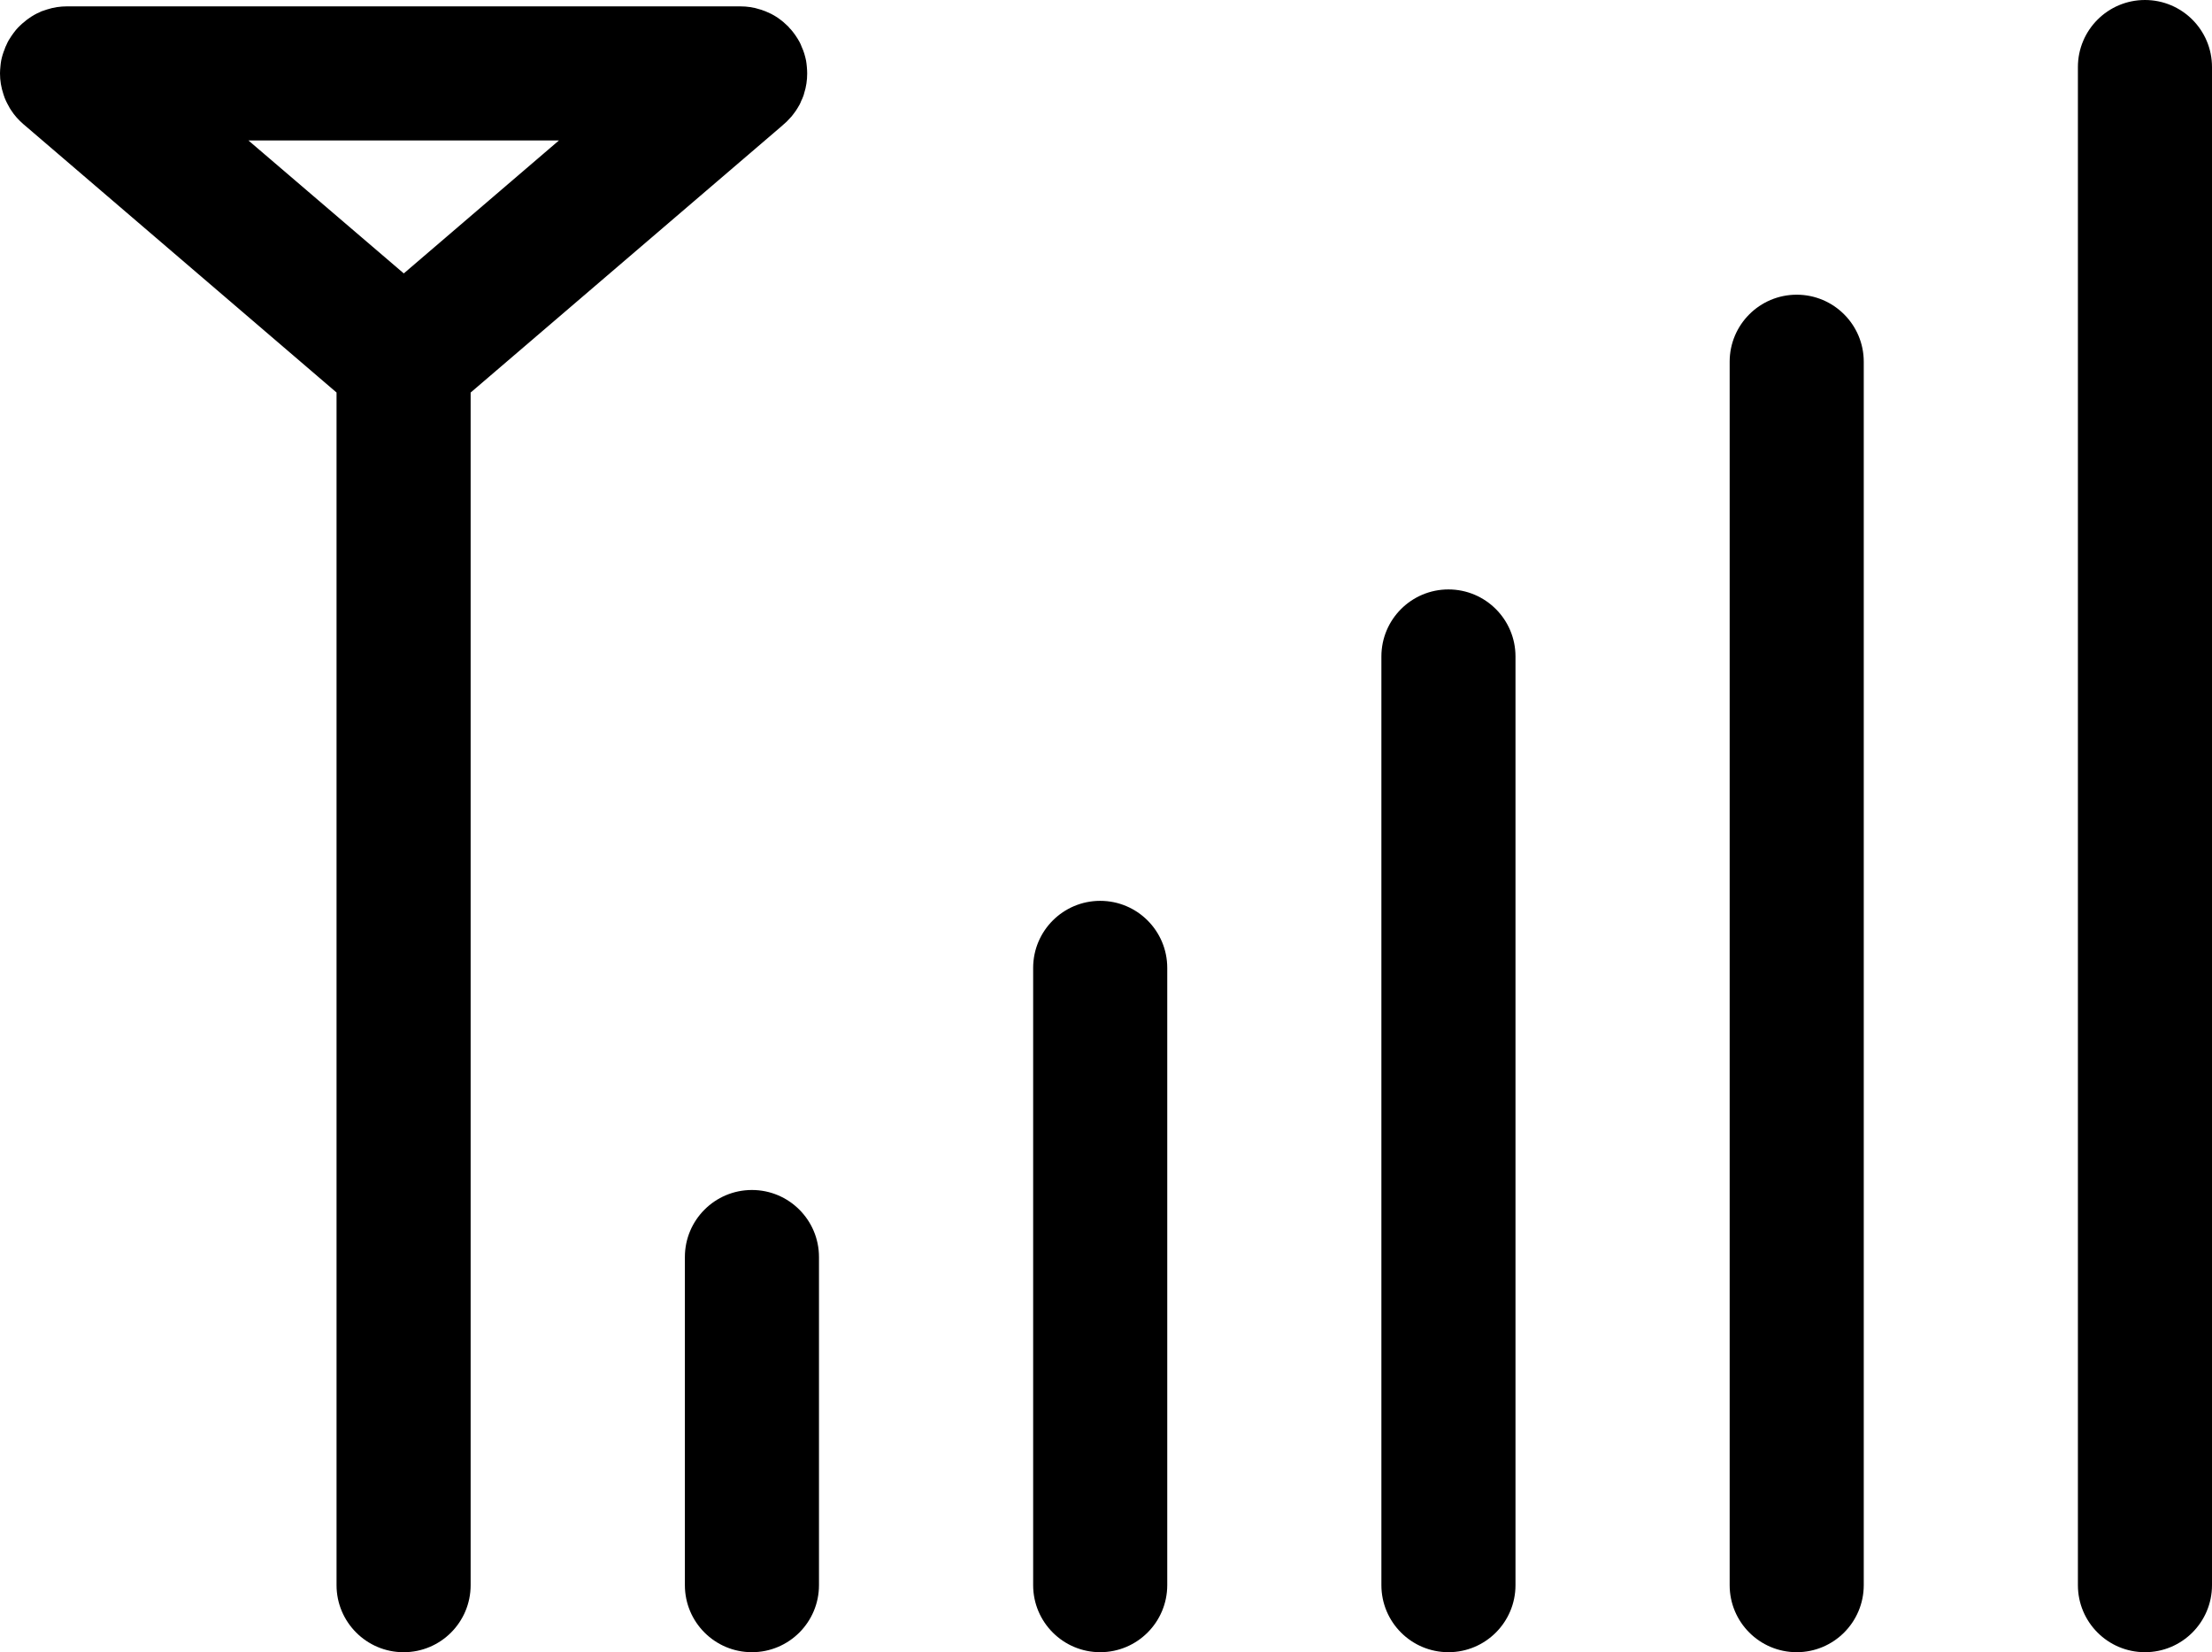 <?xml version="1.0" encoding="UTF-8" standalone="no"?>
<svg
   xmlns:dc="http://purl.org/dc/elements/1.1/"
   xmlns:cc="http://creativecommons.org/ns#"
   xmlns:rdf="http://www.w3.org/1999/02/22-rdf-syntax-ns#"
   xmlns:svg="http://www.w3.org/2000/svg"
   xmlns="http://www.w3.org/2000/svg"
   xmlns:sodipodi="http://sodipodi.sourceforge.net/DTD/sodipodi-0.dtd"
   xmlns:inkscape="http://www.inkscape.org/namespaces/inkscape"
   version="1.1"
   x="0px"
   y="0px"
   viewBox="0 0 90 67.221"
   enable-background="new 0 0 100 100"
   xml:space="preserve"
   id="svg24"
   sodipodi:docname="signal_5.svg"
   inkscape:version="0.92.3 (2405546, 2018-03-11)"
   width="90"
   height="67.221"><defs
     id="defs28" /><sodipodi:namedview
     pagecolor="#ffffff"
     bordercolor="#666666"
     borderopacity="1"
     objecttolerance="10"
     gridtolerance="10"
     guidetolerance="10"
     inkscape:pageopacity="0"
     inkscape:pageshadow="2"
     inkscape:window-width="2692"
     inkscape:window-height="1586"
     id="namedview26"
     showgrid="false"
     inkscape:zoom="5.6568543"
     inkscape:cx="19.234074"
     inkscape:cy="12.858452"
     inkscape:window-x="695"
     inkscape:window-y="553"
     inkscape:window-maximized="0"
     inkscape:current-layer="svg24"
     units="px"
     fit-margin-top="0"
     fit-margin-left="0"
     fit-margin-right="0"
     fit-margin-bottom="0" /><path
     d="m 73.103,67.22 c -1.507,0 -2.728,-1.222 -2.728,-2.728 V 14.718 c 0,-1.506 1.221,-2.728 2.728,-2.728 1.507,0 2.728,1.222 2.728,2.728 v 49.774 c -0.001,1.506 -1.222,2.728 -2.728,2.728 z"
     id="path2"
     inkscape:connector-curvature="0" /><path
     d="m 30.594,67.22 c -1.507,0 -2.728,-1.222 -2.728,-2.728 V 51.143 c 0,-1.506 1.221,-2.728 2.728,-2.728 1.506,0 2.728,1.222 2.728,2.728 v 13.349 c 0,1.506 -1.221,2.728 -2.728,2.728 z"
     id="path4"
     inkscape:connector-curvature="0" /><path
     d="m 44.764,67.22 c -1.506,0 -2.728,-1.222 -2.728,-2.728 V 39.379 c 0,-1.506 1.221,-2.728 2.728,-2.728 1.507,0 2.728,1.222 2.728,2.728 v 25.113 c -10e-4,1.506 -1.222,2.728 -2.728,2.728 z"
     id="path6"
     inkscape:connector-curvature="0" /><path
     d="m 58.933,67.22 c -1.507,0 -2.728,-1.222 -2.728,-2.728 V 26.709 c 0,-1.506 1.221,-2.728 2.728,-2.728 1.507,0 2.728,1.222 2.728,2.728 v 37.783 c 0,1.506 -1.221,2.728 -2.728,2.728 z"
     id="path8"
     inkscape:connector-curvature="0" /><path
     d="m 87.272,67.22 c -1.507,0 -2.728,-1.222 -2.728,-2.728 V 2.728 C 84.544,1.222 85.765,0 87.272,0 88.779,0 90,1.221 90,2.728 v 61.765 c 0,1.505 -1.221,2.727 -2.728,2.727 z"
     id="path10"
     inkscape:connector-curvature="0" /><g
     id="g18"
     transform="translate(-5,-16.389)"><path
       d="M 37.827,19.095 C 37.819,19.017 37.811,18.931 37.796,18.853 37.757,18.666 37.702,18.471 37.617,18.292 37.594,18.222 37.563,18.159 37.531,18.097 37.437,17.926 37.321,17.754 37.188,17.598 37.172,17.582 37.164,17.567 37.149,17.559 37.103,17.497 37.048,17.442 36.985,17.388 36.907,17.31 36.821,17.24 36.736,17.178 36.674,17.131 36.611,17.085 36.541,17.046 36.44,16.984 36.338,16.929 36.237,16.89 36.175,16.859 36.113,16.835 36.042,16.812 36.003,16.796 35.964,16.781 35.925,16.773 35.668,16.687 35.395,16.648 35.114,16.648 H 7.728 c -0.272,0 -0.545,0.039 -0.811,0.125 -0.046,0.016 -0.093,0.031 -0.14,0.047 -0.062,0.016 -0.117,0.039 -0.172,0.07 -0.148,0.062 -0.296,0.148 -0.436,0.249 -0.062,0.039 -0.117,0.086 -0.171,0.133 -0.062,0.047 -0.125,0.101 -0.179,0.156 -0.062,0.055 -0.109,0.109 -0.164,0.171 -0.008,0.016 -0.024,0.023 -0.031,0.039 -0.054,0.07 -0.109,0.14 -0.156,0.21 -0.086,0.125 -0.156,0.242 -0.21,0.374 -0.031,0.055 -0.054,0.117 -0.07,0.171 -0.062,0.148 -0.109,0.304 -0.14,0.46 C 5.032,18.931 5.025,19.017 5.017,19.095 5.008,19.189 5,19.283 5,19.376 c 0,0.288 0.047,0.569 0.14,0.849 0.023,0.086 0.062,0.179 0.101,0.265 0.031,0.07 0.07,0.14 0.109,0.21 0.031,0.062 0.062,0.117 0.101,0.171 0.132,0.21 0.304,0.397 0.499,0.569 l 0.047,0.039 12.696,10.88 v 48.523 c 0,1.504 1.223,2.728 2.728,2.728 1.512,0 2.728,-1.224 2.728,-2.728 V 32.36 l 12.657,-10.841 0.086,-0.078 c 0.078,-0.062 0.148,-0.132 0.21,-0.203 0.078,-0.078 0.148,-0.156 0.21,-0.249 0.047,-0.062 0.094,-0.125 0.133,-0.195 0.062,-0.094 0.117,-0.195 0.156,-0.304 0.031,-0.055 0.055,-0.117 0.078,-0.179 0.016,-0.039 0.031,-0.086 0.039,-0.125 0.086,-0.265 0.124,-0.538 0.124,-0.811 0.001,-0.092 -0.007,-0.186 -0.015,-0.28 z m -16.398,8.418 -6.321,-5.409 h 12.633 z"
       id="path12"
       inkscape:connector-curvature="0" /><g
       id="g16"><line
         x1="7.736"
         y1="19.376"
         x2="7.728"
         y2="19.376"
         id="line14"
         style="fill:none" /></g></g></svg>